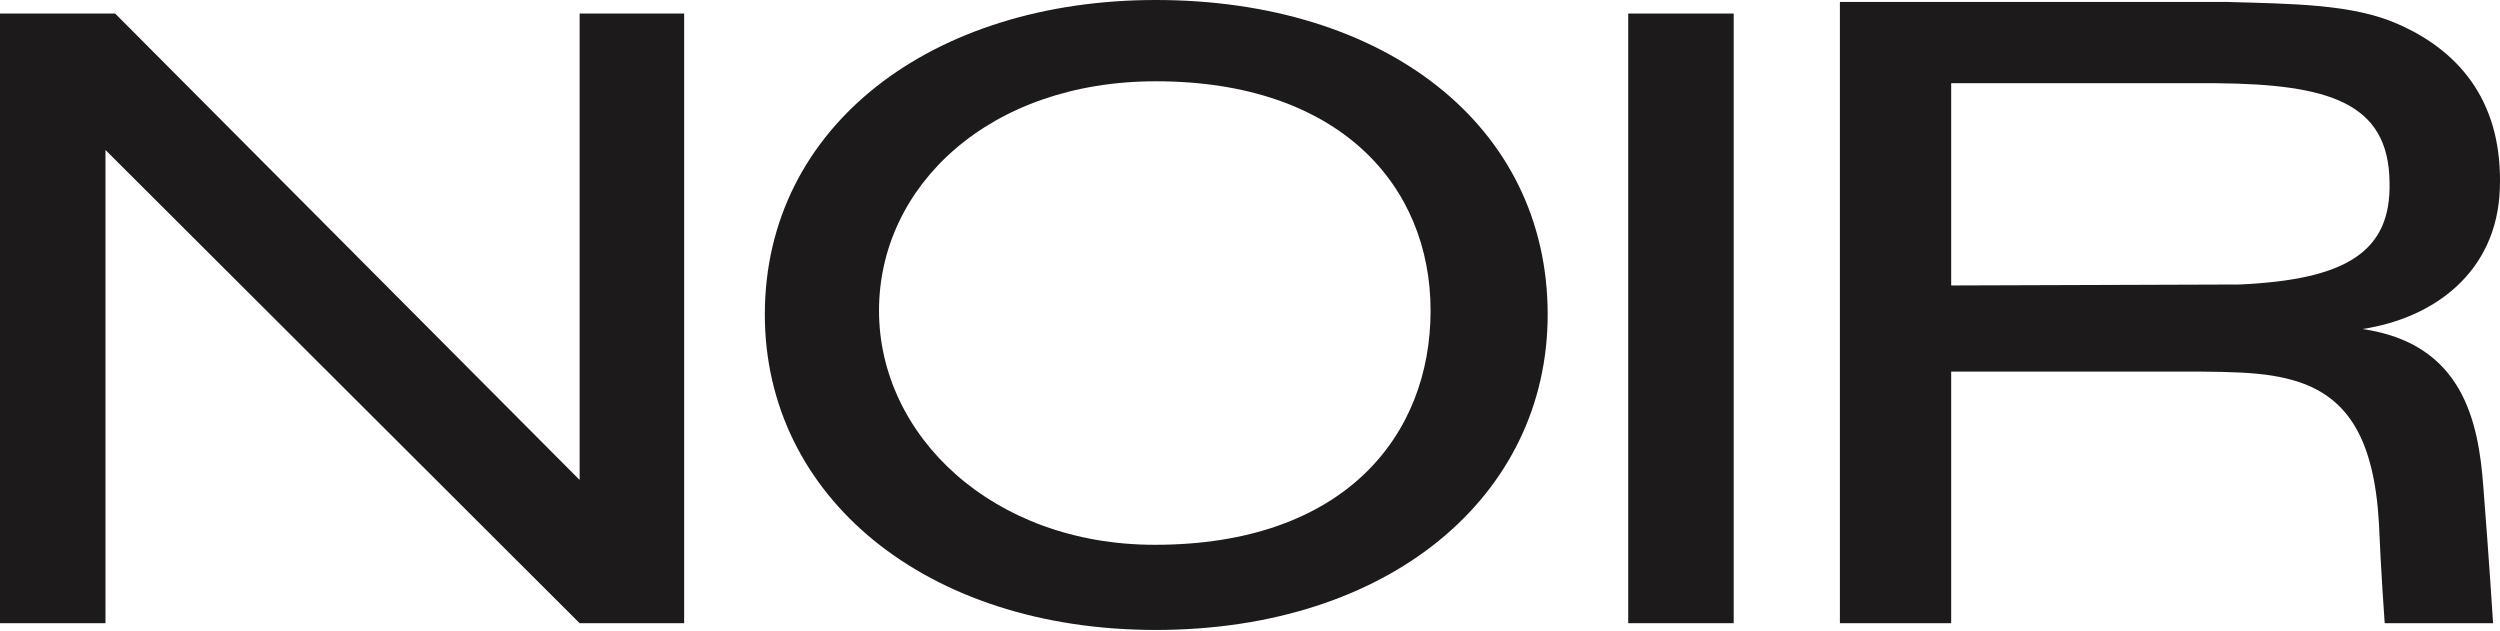 <svg width="630" height="159" viewBox="0 0 630 159" fill="none" xmlns="http://www.w3.org/2000/svg">
<g clip-path="url(#clip0_17_74)">
<path d="M595.335 82.91C620.451 86.568 624.597 105.833 625.816 122.902C627.279 141.435 628.255 157.042 628.255 157.042H600.943C600.943 157.042 599.968 143.63 599.48 131.681C598.261 110.71 591.677 100.468 579.484 96.322C570.705 93.396 561.195 93.64 541.443 93.64H491.697V156.798V157.042H463.654V0.488H561.195C577.533 0.976 592.896 0.976 604.357 6.097C620.939 13.412 630.693 26.824 629.962 47.552C629.23 68.767 613.136 80.228 595.335 82.91ZM564.365 71.693C590.945 70.474 602.65 63.646 602.162 45.845C601.919 25.849 586.8 21.216 558.513 20.972C541.443 20.972 503.402 20.972 491.697 20.972V71.937L564.365 71.693Z" fill="#1C1A1B"/>
<path d="M436.891 157.042H410.311V3.414H436.891V157.042Z" fill="#1C1A1B"/>
<path d="M291.254 0C348.803 0 390.014 31.457 390.014 79.252C390.014 125.096 350.022 158.748 291.254 158.748C233.217 158.748 192.737 125.096 192.737 79.252C192.737 31.701 234.924 0 291.254 0ZM291.01 137.289C338.805 137.289 360.508 109.734 360.508 78.277C360.508 46.82 337.586 20.484 291.254 20.484C249.311 20.484 221.512 46.82 221.512 78.277C221.512 109.734 250.043 137.289 291.01 137.289Z" fill="#1C1A1B"/>
<path d="M146.068 3.414H172.404V157.042H146.068L26.58 37.798V157.042H0V3.414H29.018L146.068 120.951V3.414Z" fill="#1C1A1B"/>
</g>
<defs>
<clipPath id="clip0_17_74">
<rect width="630" height="159" fill="white"/>
</clipPath>
</defs>
</svg>
